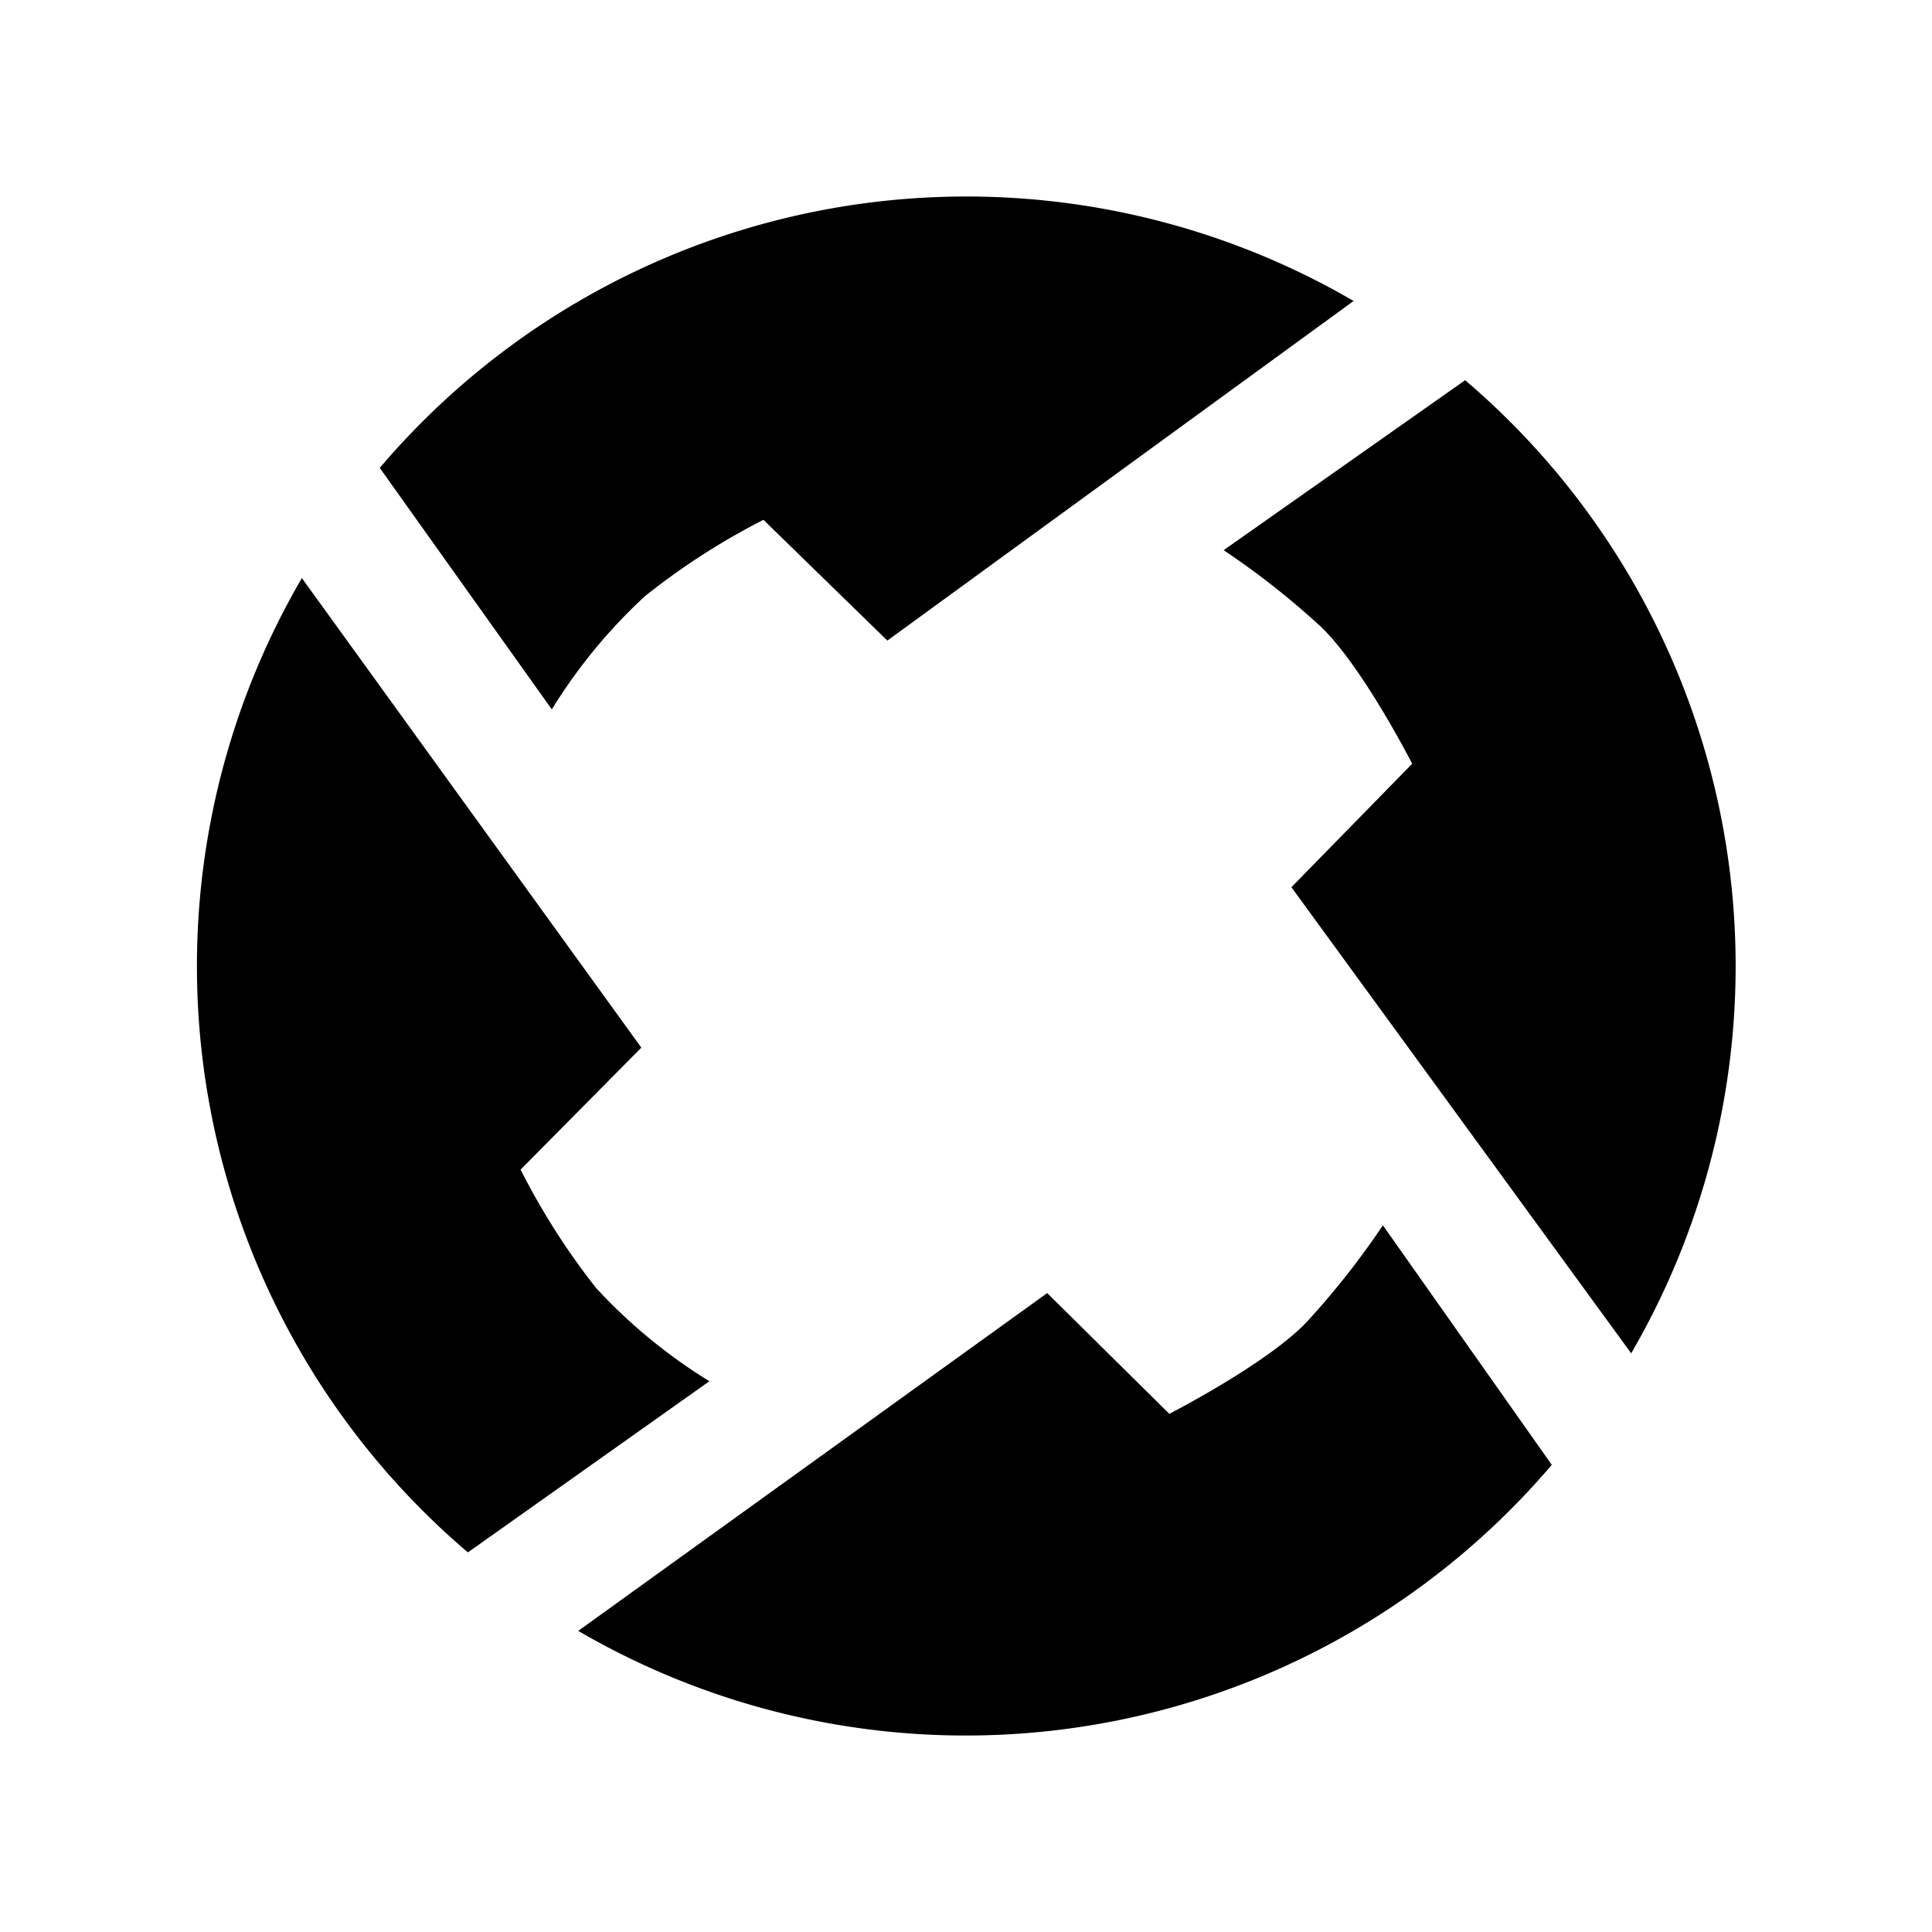 <svg xmlns="http://www.w3.org/2000/svg" data-name="Layer 1" viewBox="0 0 128 128"><path d="M36.56 47a35.48 35.48 0 0 1 6.18-7.51 46.06 46.06 0 0 1 7.84-5.05l8.21 8 30.89-22.5A51 51 0 0 0 25.16 31zm71.51 42.66a51 51 0 0 0-11-64.47l-16 11.26a53.1 53.1 0 0 1 6.43 5.06c2.77 2.64 6.06 9.09 6.06 9.09l-8 8.18zm-16.45-8.48a53.4 53.4 0 0 1-5.06 6.42c-2.64 2.77-9.09 6.07-9.09 6.07l-8.09-8-31.07 22.38a51 51 0 0 0 64.5-11zM31 102.85l16-11.34a35.48 35.48 0 0 1-7.51-6.18 46.79 46.79 0 0 1-5-7.84l8-8.08L20 38.3a51 51 0 0 0 11 64.55z"/></svg>